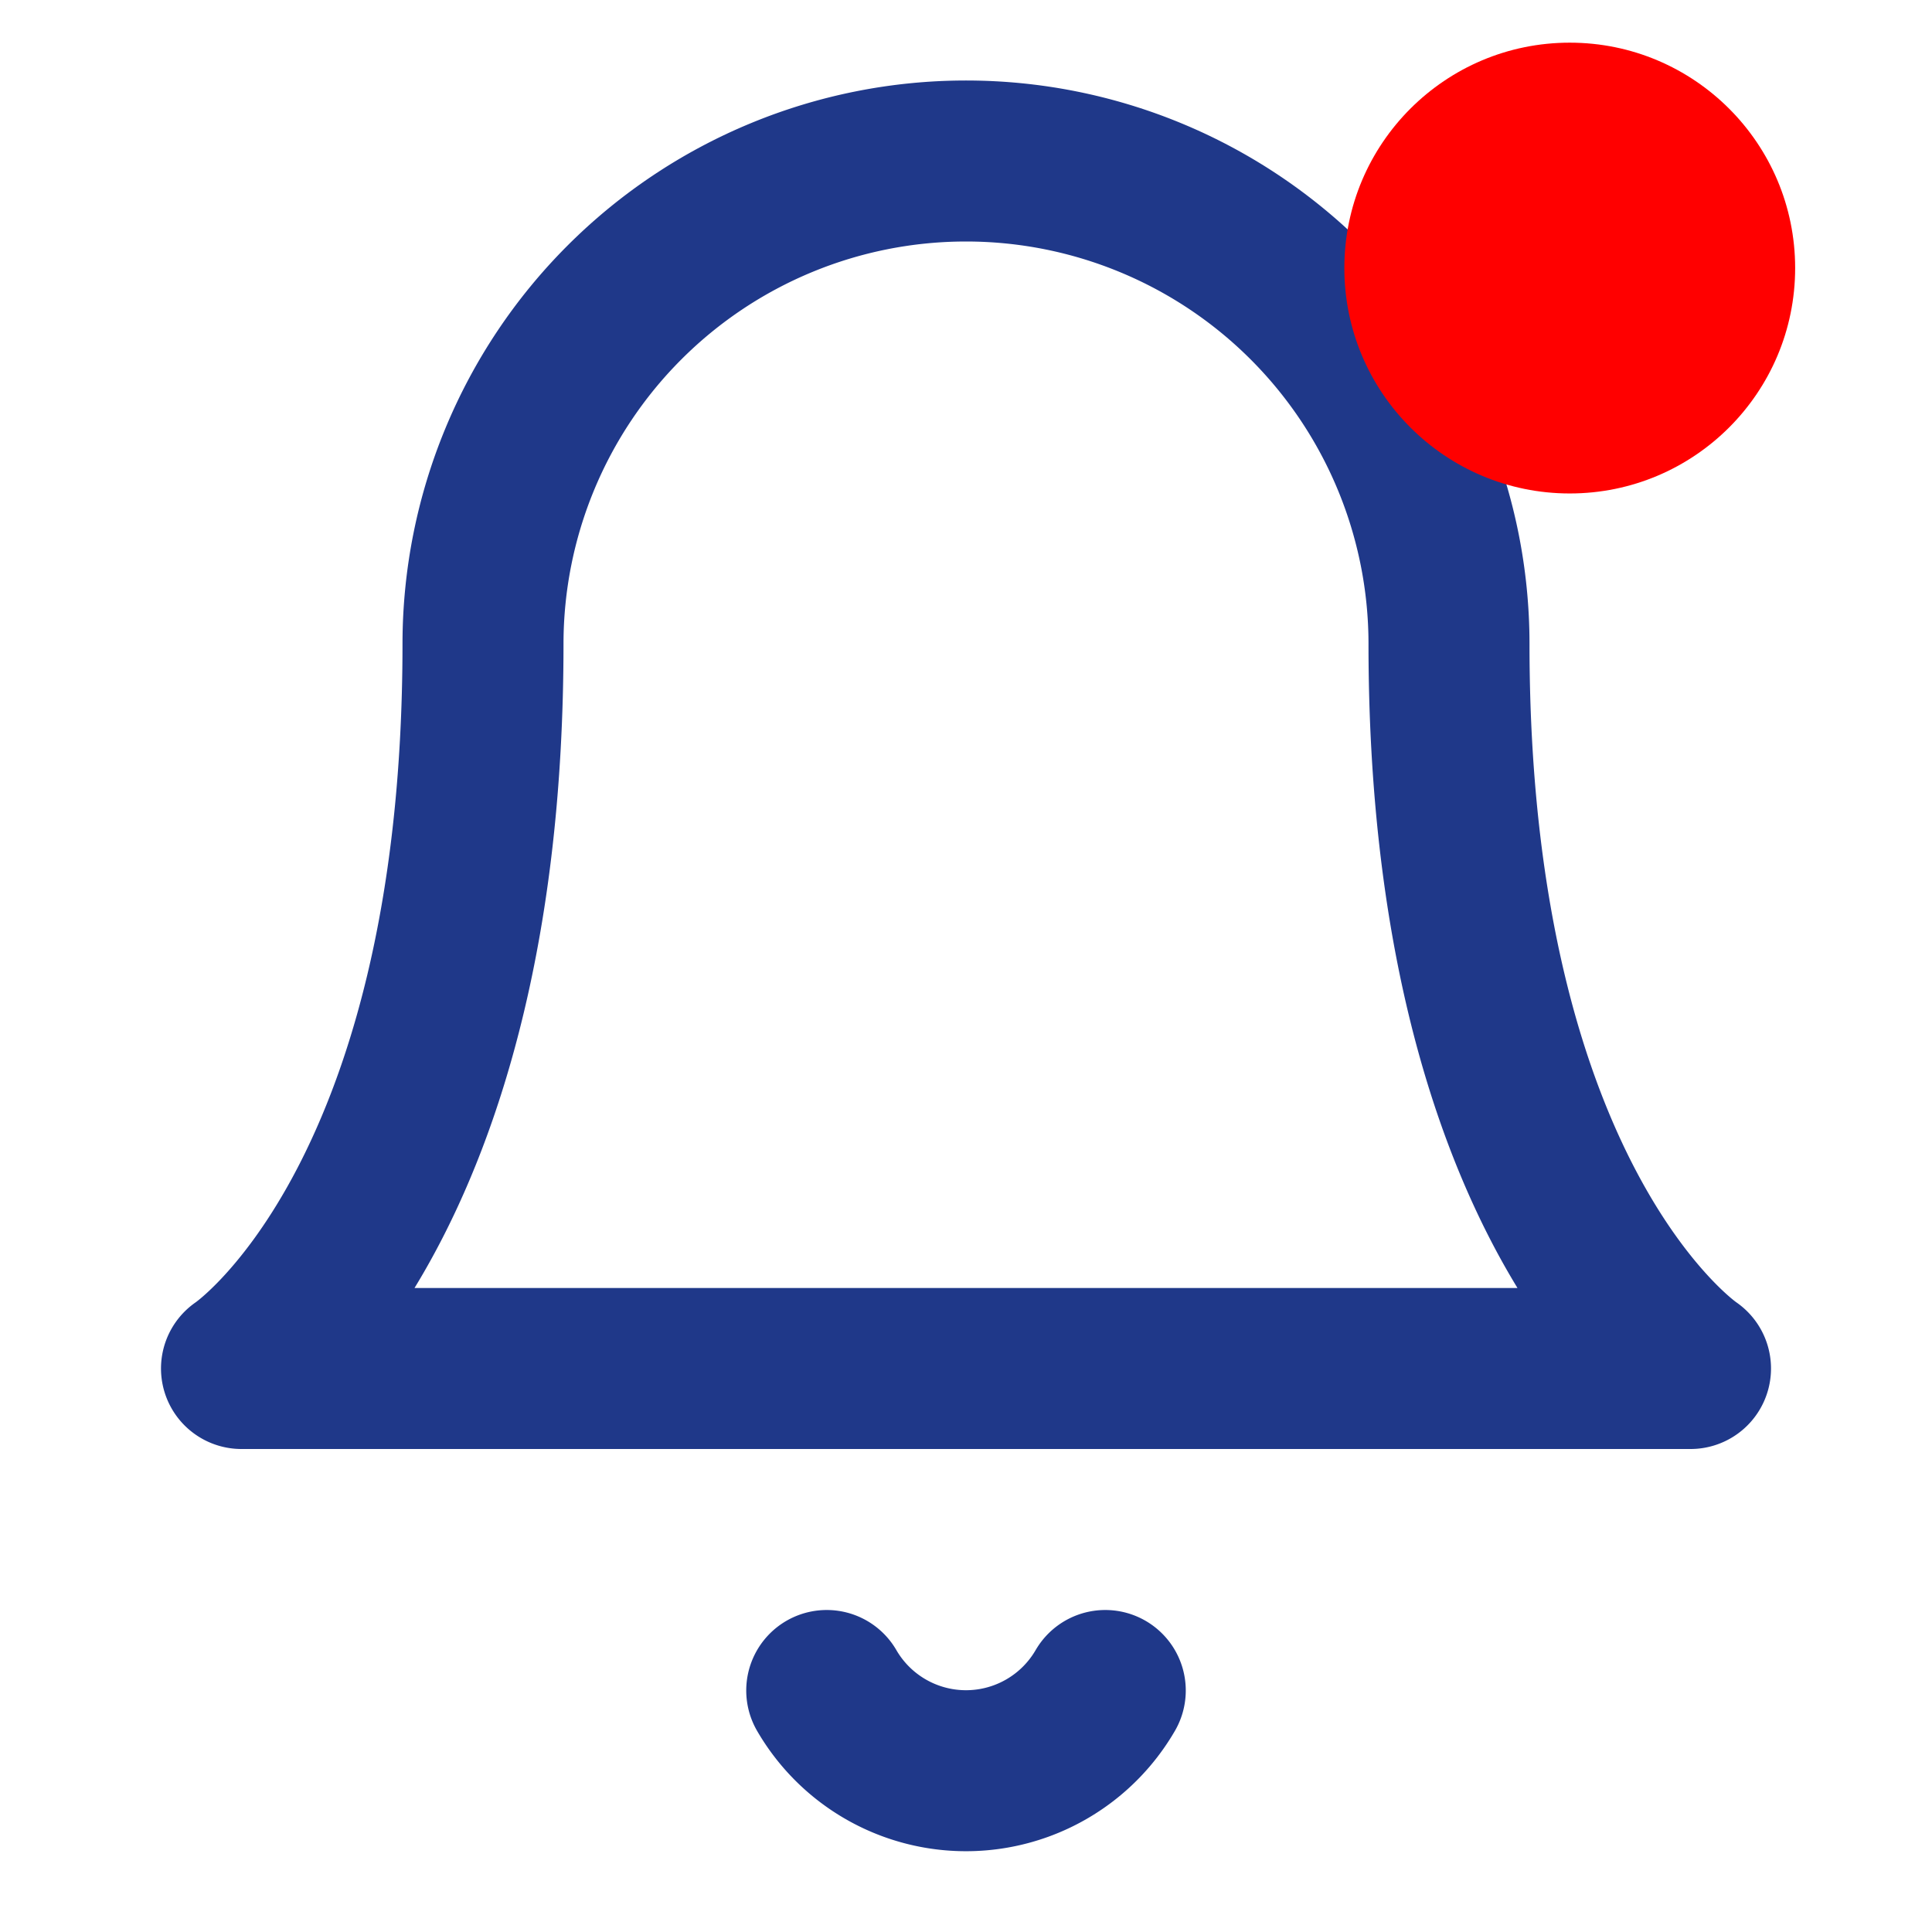
<svg xmlns="http://www.w3.org/2000/svg" xmlns:xlink="http://www.w3.org/1999/xlink" version="1.1" width="25" height="25" viewBox="0 0 24 24" fill="none"
 stroke="currentColor" stroke-width="2" xml:space="preserve" style="cursor: pointer;">
<defs>
</defs>
<g transform="matrix(1 0 0 1 12 12)"  >
<g style=""   >
		<g transform="matrix(1 0 0 1 0 -2.5)"  >
<path style="stroke: #1f3889; stroke-width: 2; stroke-dasharray: none; stroke-linecap: round; stroke-dashoffset: 0; stroke-linejoin: round; 
stroke-miterlimit: 4; fill: none; fill-rule: nonzero; opacity: 1;"  transform=" translate(-12, -9.5)" 
d="M 18 8 A 6 6 0 0 0 6 8 c 0 7 -3 9 -3 9 h 18 s -3 -2 -3 -9" stroke-linecap="round" />
</g>
		<g transform="matrix(1 0 0 1 0 9.5)"  >
<path style="stroke: #1f3889; stroke-width: 2; stroke-dasharray: none; stroke-linecap: round; stroke-dashoffset: 0; stroke-linejoin: round; stroke-miterlimit: 4; 
fill: none; fill-rule: nonzero; opacity: 1;"  transform=" translate(-12, -21.5)" d="M 13.73 21 a 2 2 0 0 1 -3.46 0" stroke-linecap="round" />
</g>
</g>
</g>
<g transform="matrix(0.07 0 0 0.07 19.5 3.33)"  >
<circle style="stroke: rgb(255,0,0); stroke-width: 0; stroke-dasharray: none; stroke-linecap: butt; stroke-dashoffset: 0; stroke-linejoin: miter; 
stroke-miterlimit: 4; fill: rgb(255,0,0); fill-rule: nonzero; opacity: 1;" vector-effect="non-scaling-stroke"  cx="0" cy="0" r="40" />
</g>
</svg>